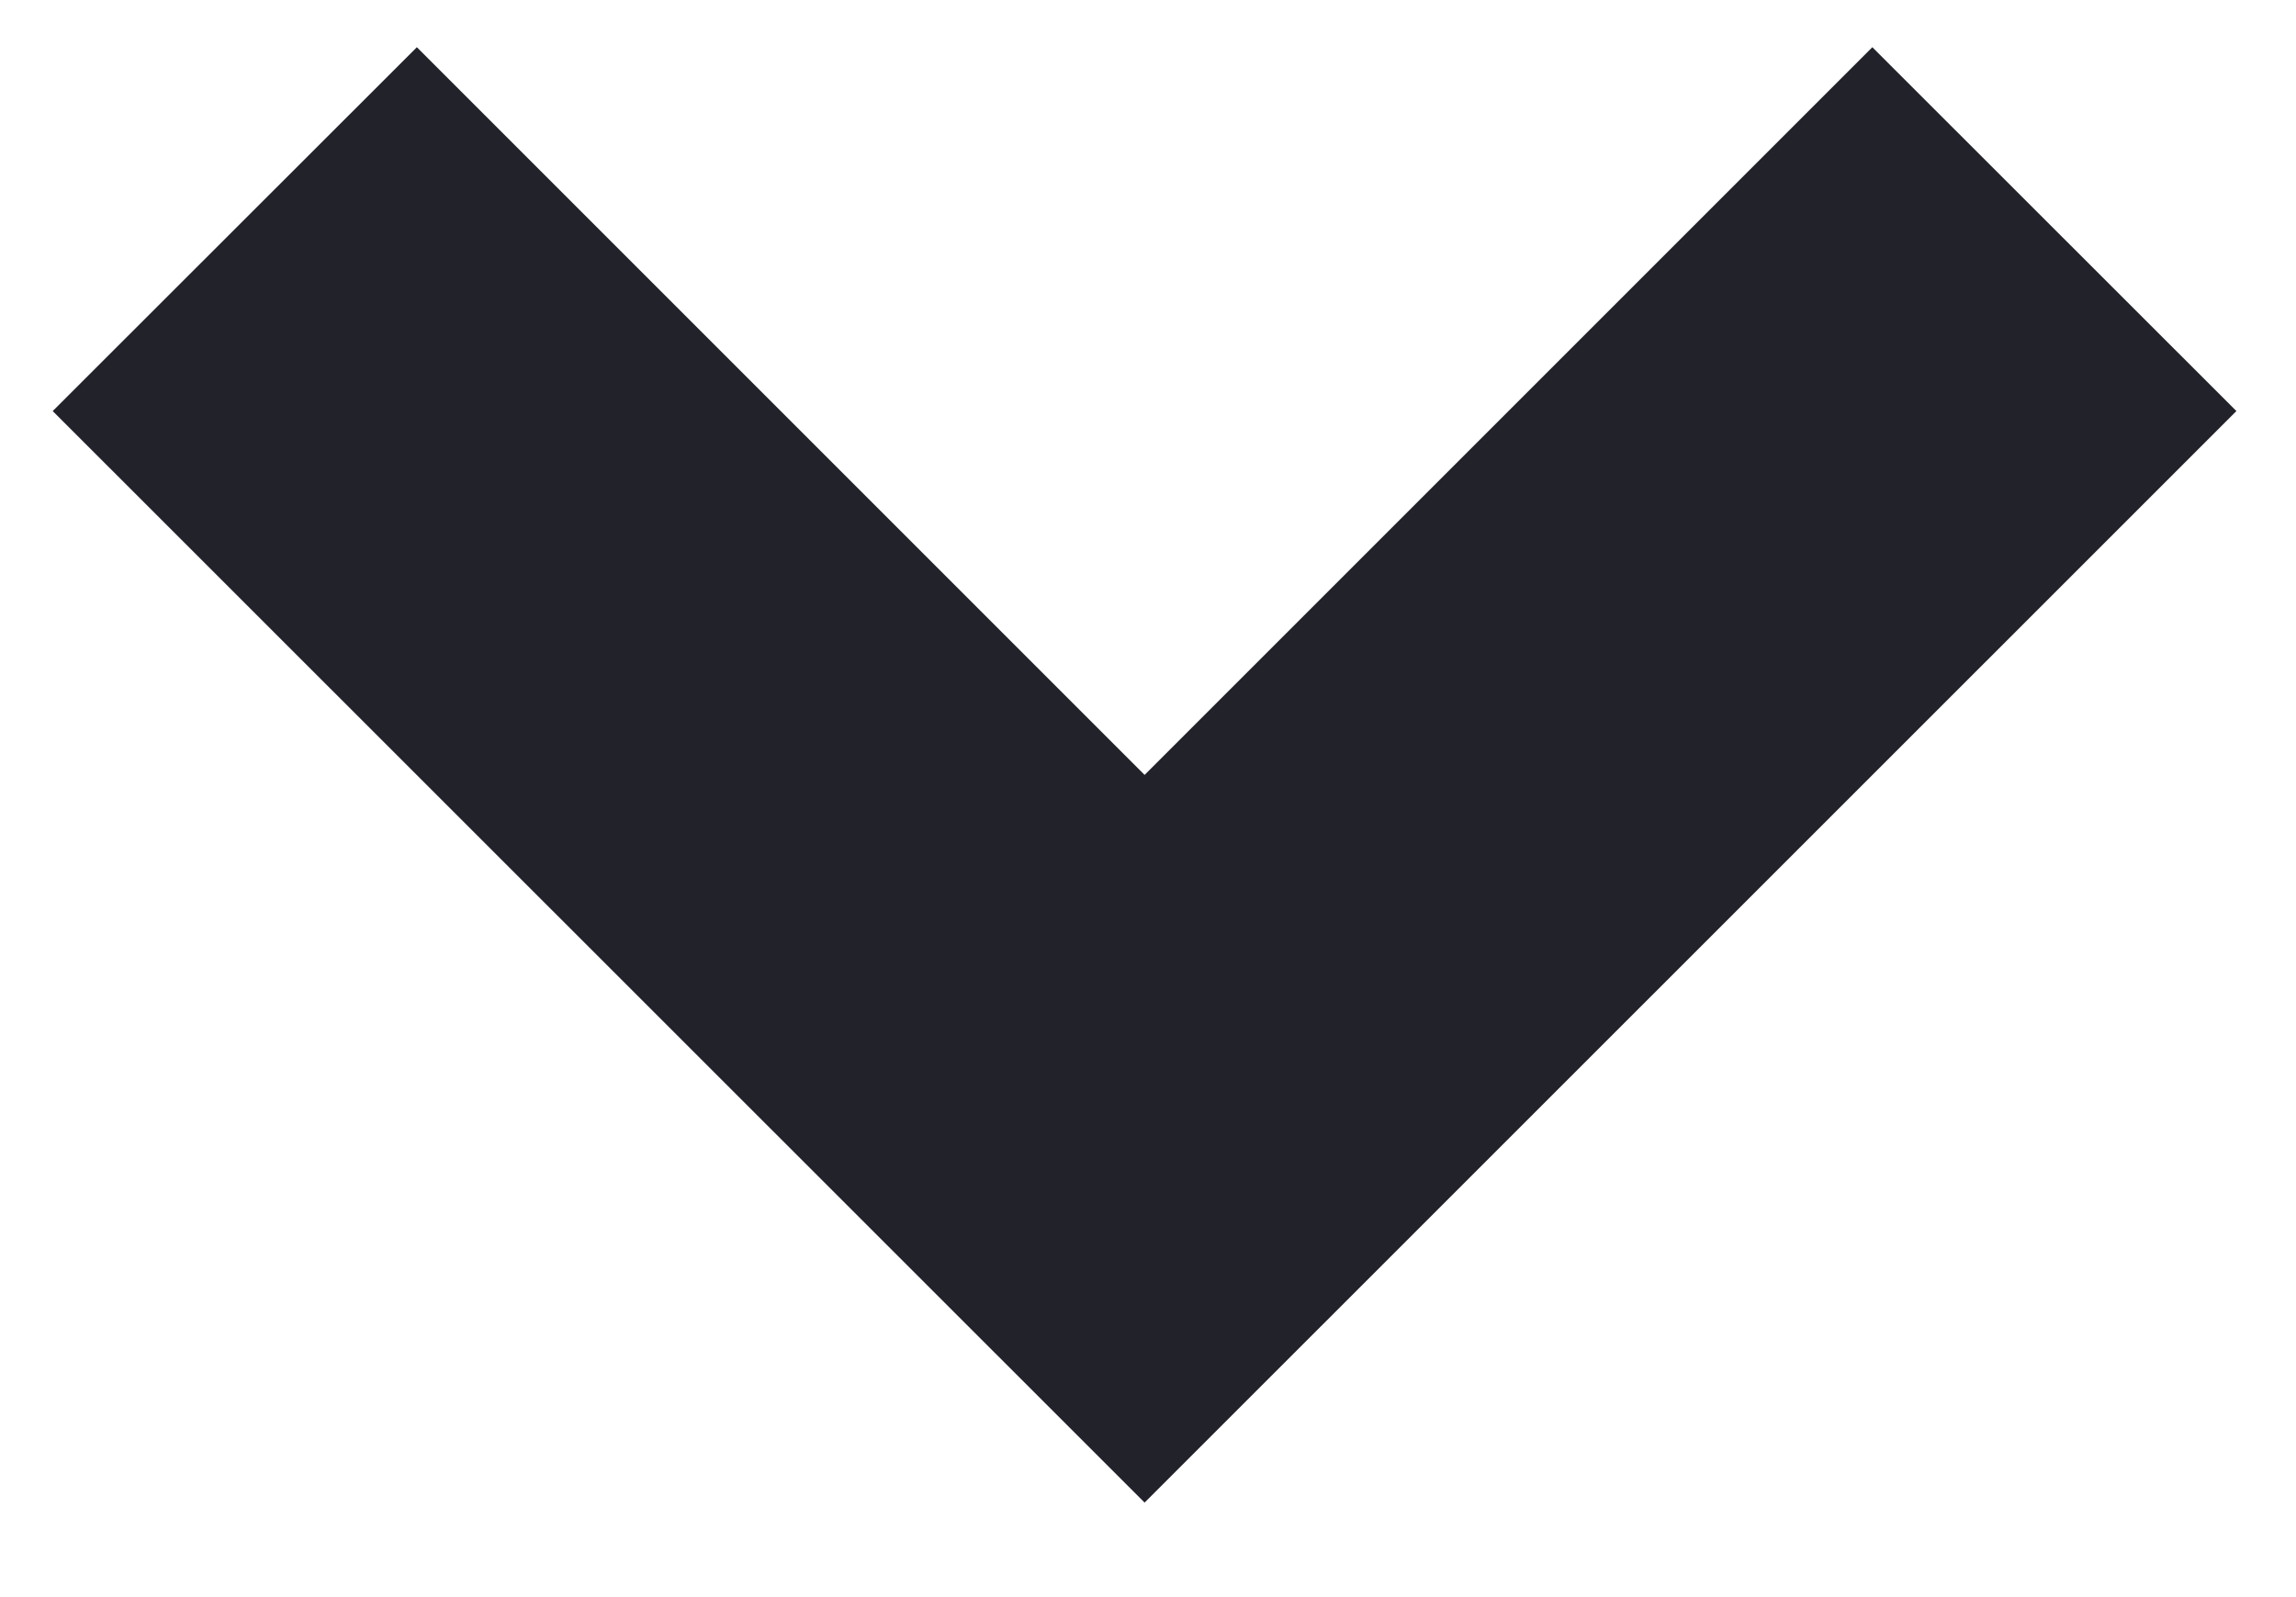 <svg width="23" height="16" viewBox="0 0 23 16" fill="none" xmlns="http://www.w3.org/2000/svg">
<path d="M11.466 15.053L0.528 4.118L4.176 0.473L11.466 7.763L18.756 0.473L22.403 4.118L11.466 15.053Z" fill="#22222A"/>
</svg>
